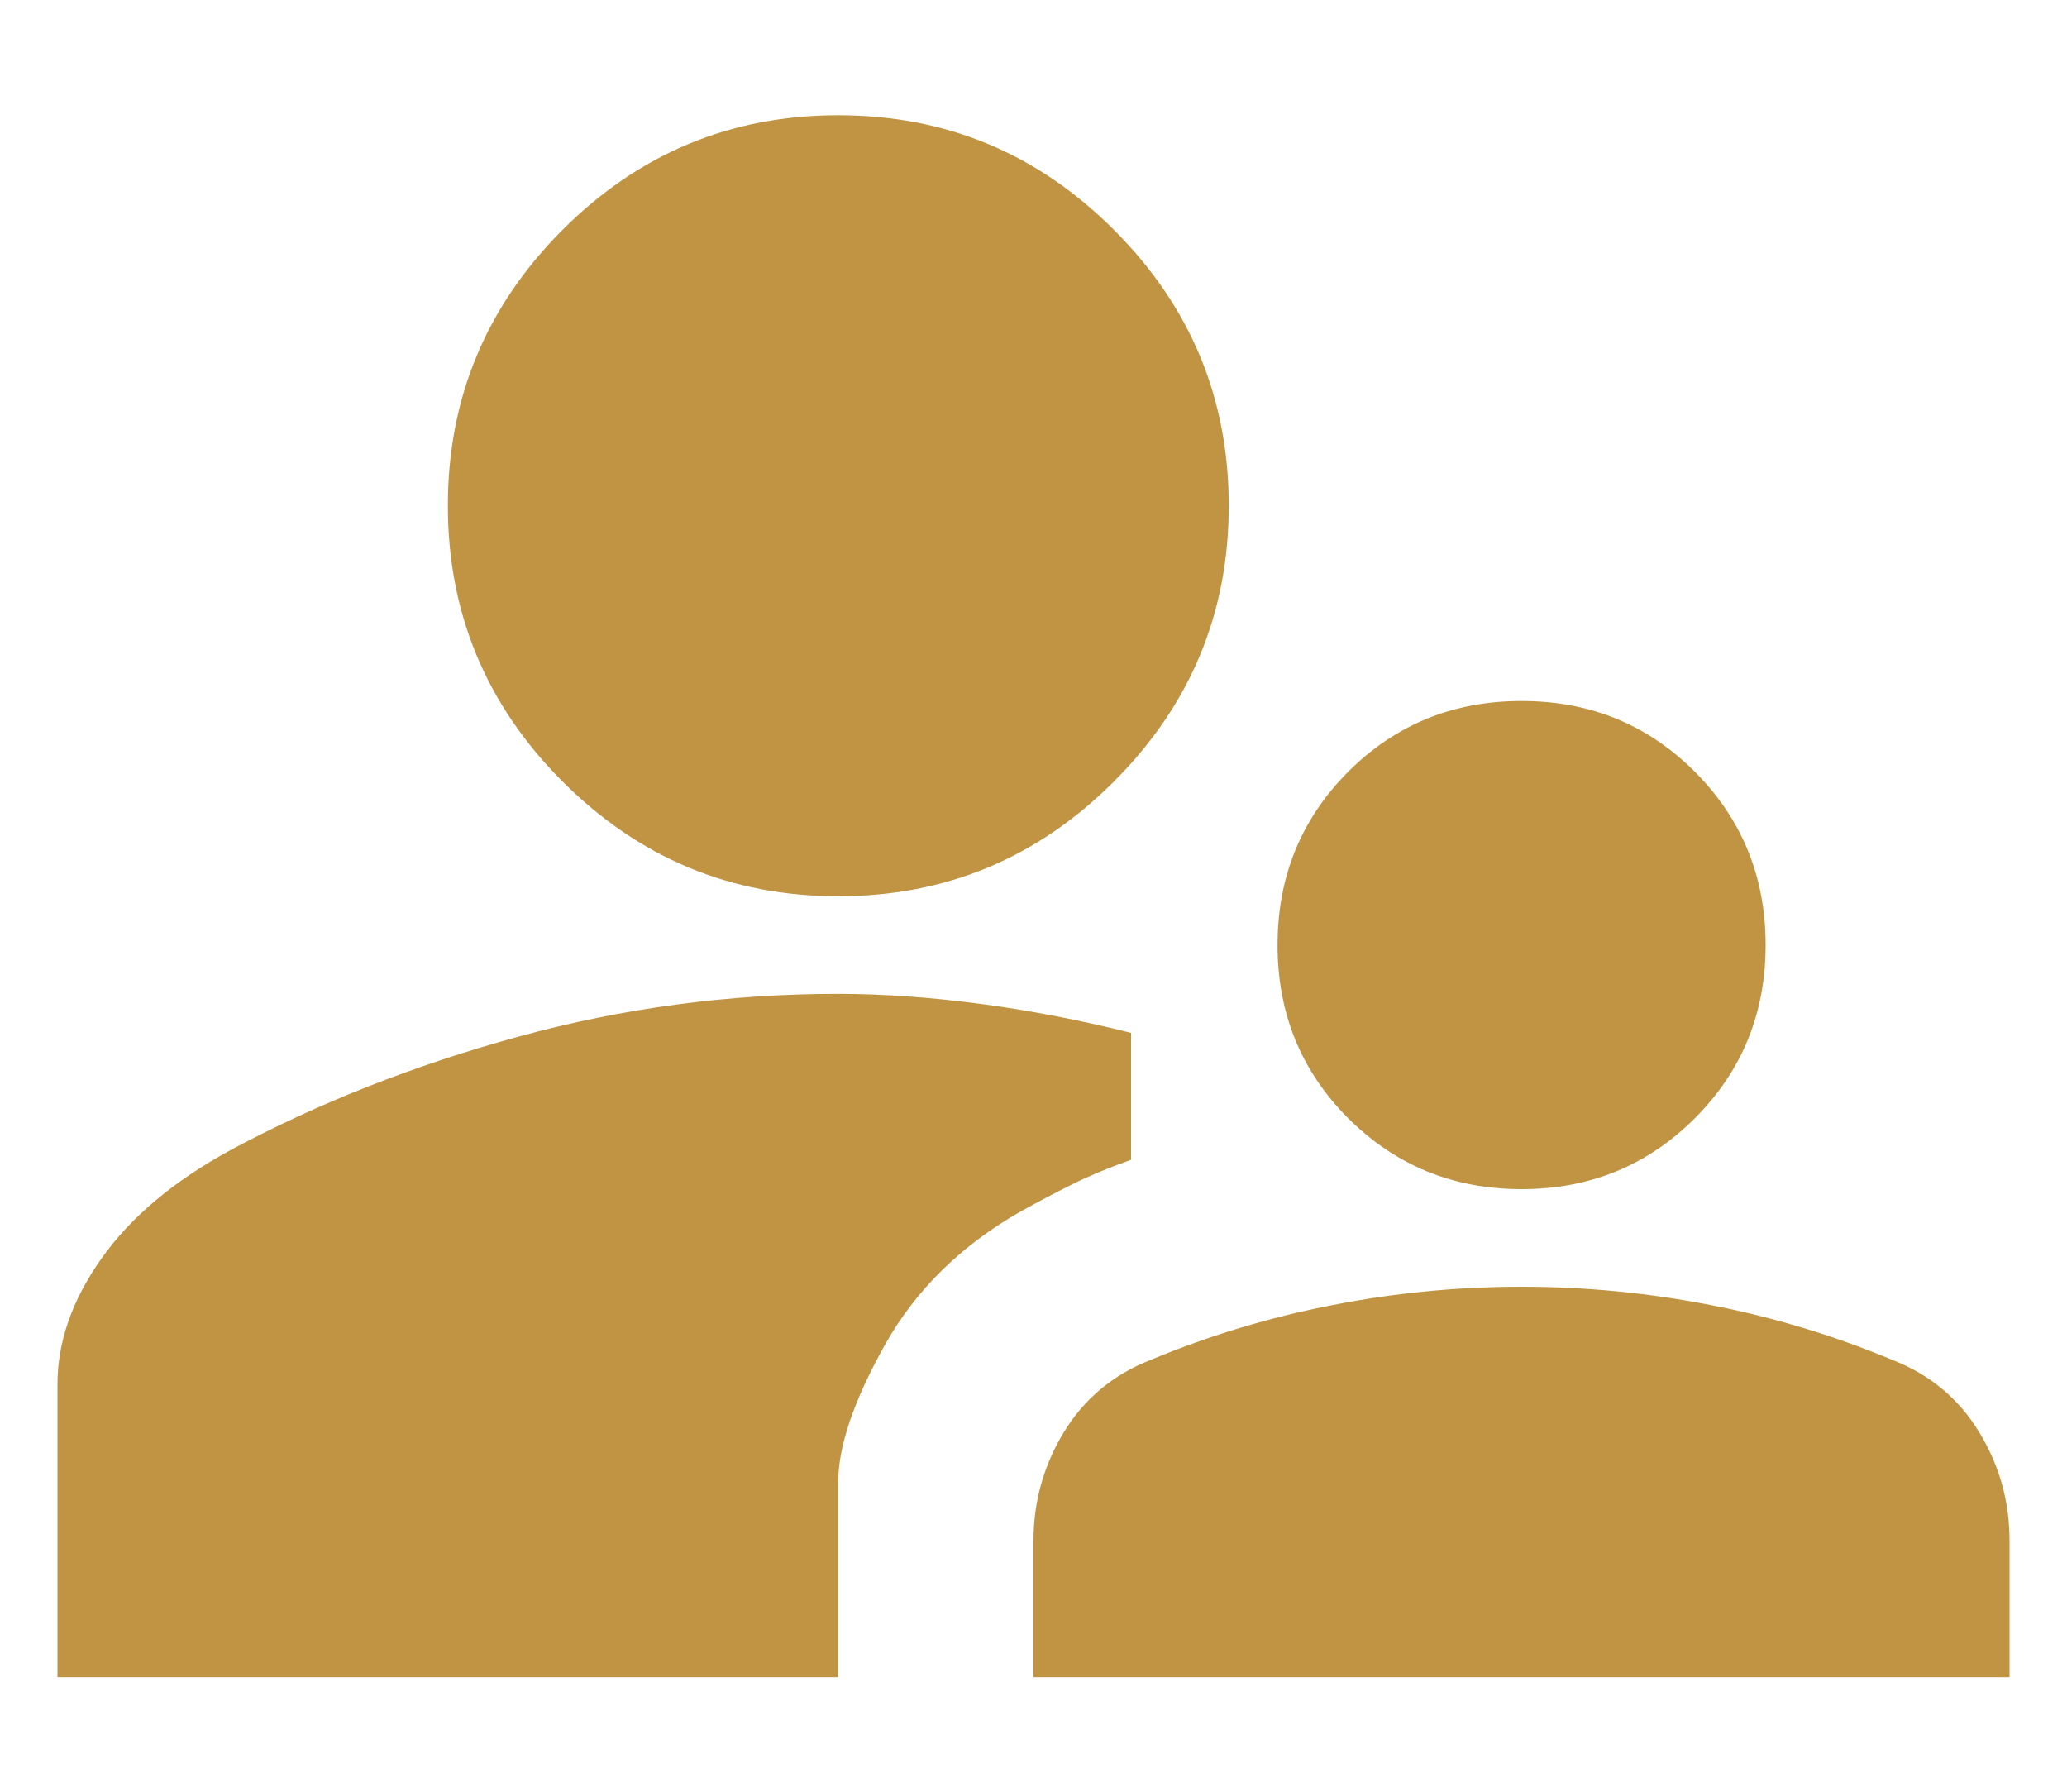 <svg width="15" height="13" viewBox="0 0 15 13" fill="none" xmlns="http://www.w3.org/2000/svg">
<path d="M11.042 8.628C10.546 8.628 10.127 8.456 9.784 8.114C9.442 7.772 9.271 7.353 9.271 6.857C9.271 6.361 9.442 5.942 9.784 5.599C10.127 5.257 10.546 5.086 11.042 5.086C11.538 5.086 11.957 5.257 12.299 5.599C12.641 5.942 12.813 6.361 12.813 6.857C12.813 7.353 12.641 7.772 12.299 8.114C11.957 8.456 11.538 8.628 11.042 8.628ZM7.5 12.169V11.178C7.5 10.894 7.574 10.632 7.721 10.39C7.869 10.148 8.079 9.973 8.35 9.867C8.775 9.69 9.215 9.557 9.67 9.469C10.124 9.38 10.581 9.336 11.042 9.336C11.502 9.336 11.96 9.38 12.415 9.469C12.869 9.557 13.308 9.69 13.733 9.867C14.005 9.973 14.215 10.148 14.362 10.39C14.51 10.632 14.583 10.894 14.583 11.178V12.169H7.5ZM6.083 6.503C5.304 6.503 4.637 6.225 4.082 5.67C3.528 5.115 3.25 4.448 3.25 3.669C3.25 2.89 3.528 2.223 4.082 1.668C4.637 1.113 5.304 0.836 6.083 0.836C6.863 0.836 7.53 1.113 8.084 1.668C8.639 2.223 8.917 2.89 8.917 3.669C8.917 4.448 8.639 5.115 8.084 5.67C7.53 6.225 6.863 6.503 6.083 6.503ZM0.417 12.169V10.044C0.417 9.737 0.523 9.433 0.735 9.133C0.948 8.831 1.261 8.569 1.674 8.344C2.312 8.002 3.008 7.728 3.764 7.521C4.519 7.314 5.292 7.211 6.083 7.211C6.402 7.211 6.742 7.235 7.102 7.282C7.462 7.329 7.831 7.4 8.208 7.494V8.415C8.043 8.474 7.901 8.533 7.783 8.592C7.665 8.651 7.541 8.716 7.412 8.787C6.975 9.035 6.644 9.36 6.42 9.761C6.196 10.162 6.083 10.493 6.083 10.753V12.169H0.417Z" fill="#C19444"/>
</svg>
